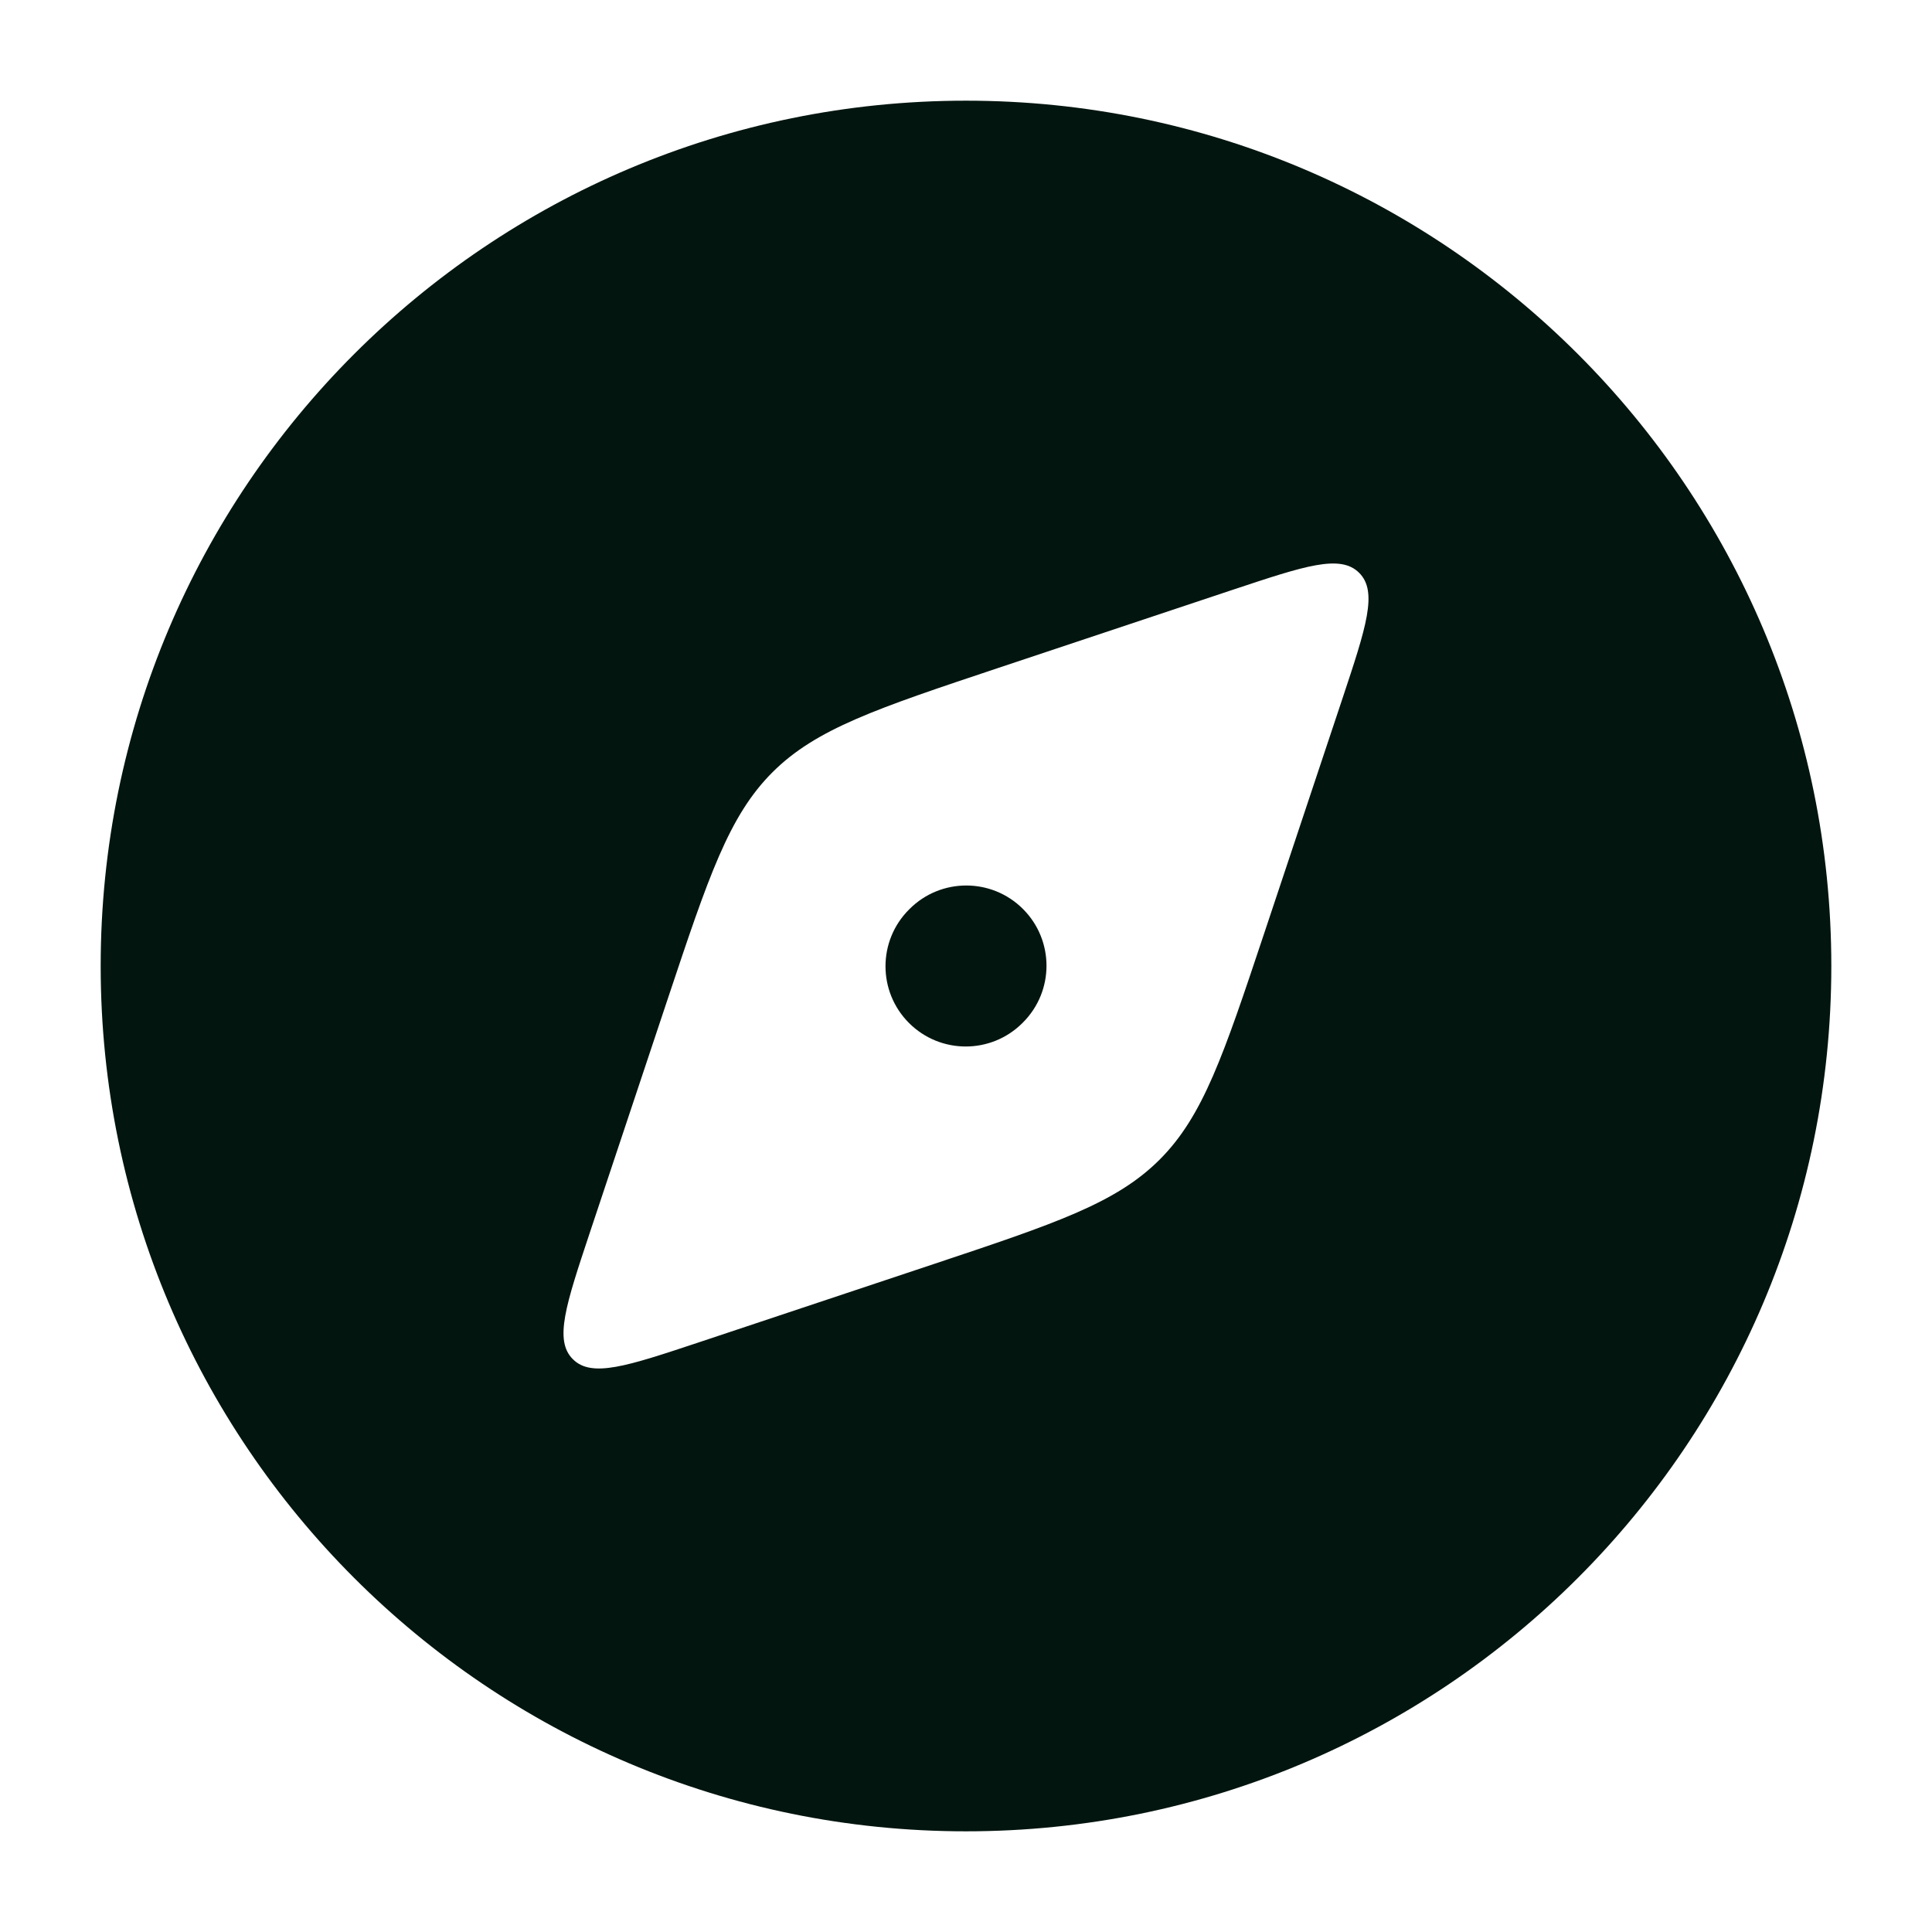<svg width="18" height="18" viewBox="0 0 18 18" fill="none" xmlns="http://www.w3.org/2000/svg">
<path fill-rule="evenodd" clip-rule="evenodd" d="M0.938 9C0.938 4.547 4.547 0.938 9 0.938C13.453 0.938 17.062 4.547 17.062 9C17.062 13.453 13.453 17.062 9 17.062C4.547 17.062 0.938 13.453 0.938 9ZM9.301 6.223L11.491 5.493C12.156 5.272 12.488 5.161 12.663 5.337C12.839 5.512 12.728 5.844 12.507 6.509L11.777 8.699C11.399 9.832 11.21 10.398 10.804 10.804C10.398 11.21 9.832 11.399 8.699 11.777L6.509 12.507C5.844 12.728 5.512 12.839 5.337 12.663C5.161 12.488 5.272 12.156 5.493 11.491L6.223 9.301C6.601 8.168 6.79 7.602 7.196 7.196C7.602 6.79 8.168 6.601 9.301 6.223ZM9.531 8.469C9.823 8.761 9.823 9.234 9.531 9.526L9.526 9.531C9.234 9.823 8.761 9.823 8.469 9.531C8.177 9.239 8.177 8.766 8.469 8.474L8.474 8.469C8.766 8.177 9.239 8.177 9.531 8.469Z" fill="#02150F"/>
</svg>
